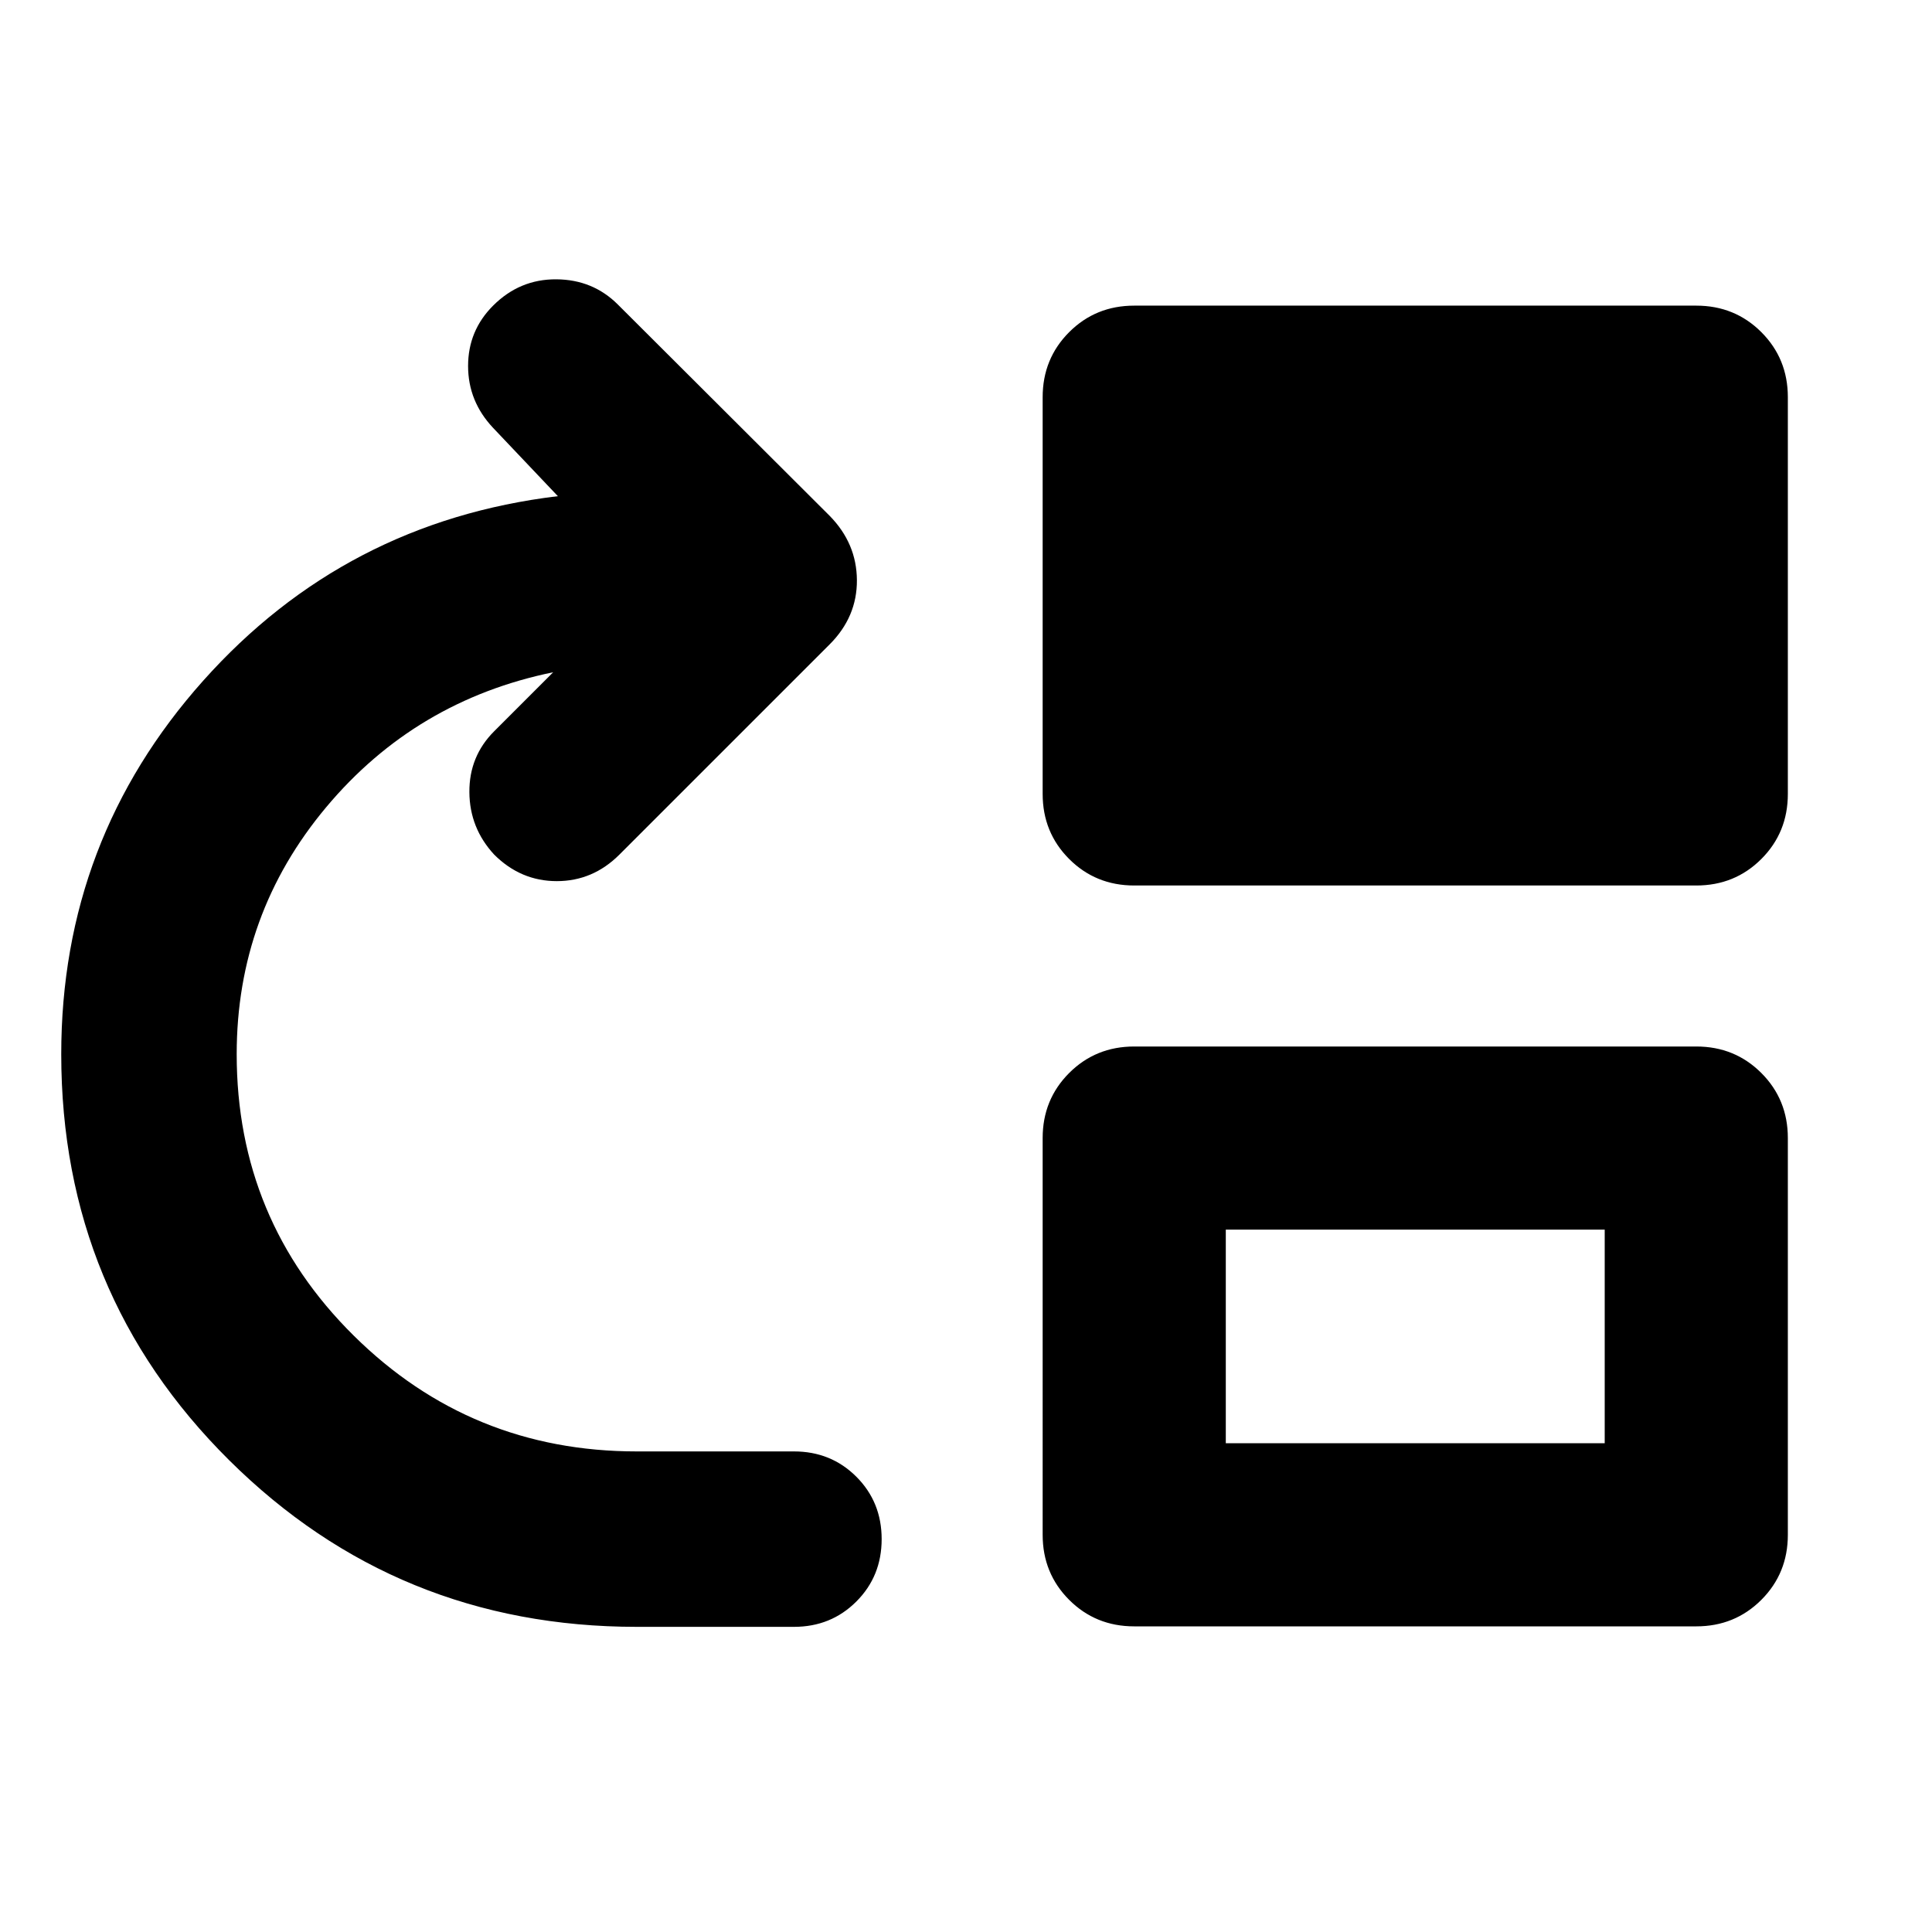 <svg xmlns="http://www.w3.org/2000/svg" height="24" viewBox="0 -960 960 960" width="24"><path d="M316.41-151.63q-119.15 0-202.56-82.82-83.42-82.81-83.42-201.72 0-106.53 70.5-185.55 70.5-79.02 176.27-91.74l-32.18-33.93q-12.43-13.2-12.43-30.75 0-17.56 12.43-29.99 13.2-13.2 31.39-13.08 18.2.12 30.63 12.56l105.2 104.95q13.43 13.68 13.55 31.95.12 18.27-13.55 31.95L307.8-535.37q-13.19 13.2-31.13 13.2-17.93 0-31.13-13.2-12.19-13.19-12.31-31.01-.12-17.82 12.31-30.25l29.33-29.33q-68.37 14-112.82 67.09-44.44 53.09-44.44 122.7 0 82.28 58.14 139.82 58.14 57.55 140.66 57.55h78.09q18.43 0 31.01 12.57 12.58 12.58 12.58 31.01 0 18.44-12.58 31.01-12.58 12.58-31.01 12.58h-78.09ZM563.59-520q-19.16 0-32.33-13.17-13.17-13.18-13.17-32.33v-197.13q0-19.15 13.17-32.33 13.17-13.17 32.33-13.17h279.28q19.15 0 32.33 13.17 13.17 13.18 13.17 32.33v197.13q0 19.15-13.17 32.33Q862.02-520 842.87-520H563.59Zm0 368.13q-19.16 0-32.33-13.17-13.17-13.18-13.17-32.33V-394.5q0-19.15 13.17-32.33Q544.43-440 563.59-440h279.28q19.15 0 32.33 13.17 13.17 13.18 13.17 32.33v197.13q0 19.15-13.17 32.33-13.18 13.17-32.33 13.17H563.59Zm45.5-91h188.28V-349H609.09v106.13Z"/></svg>